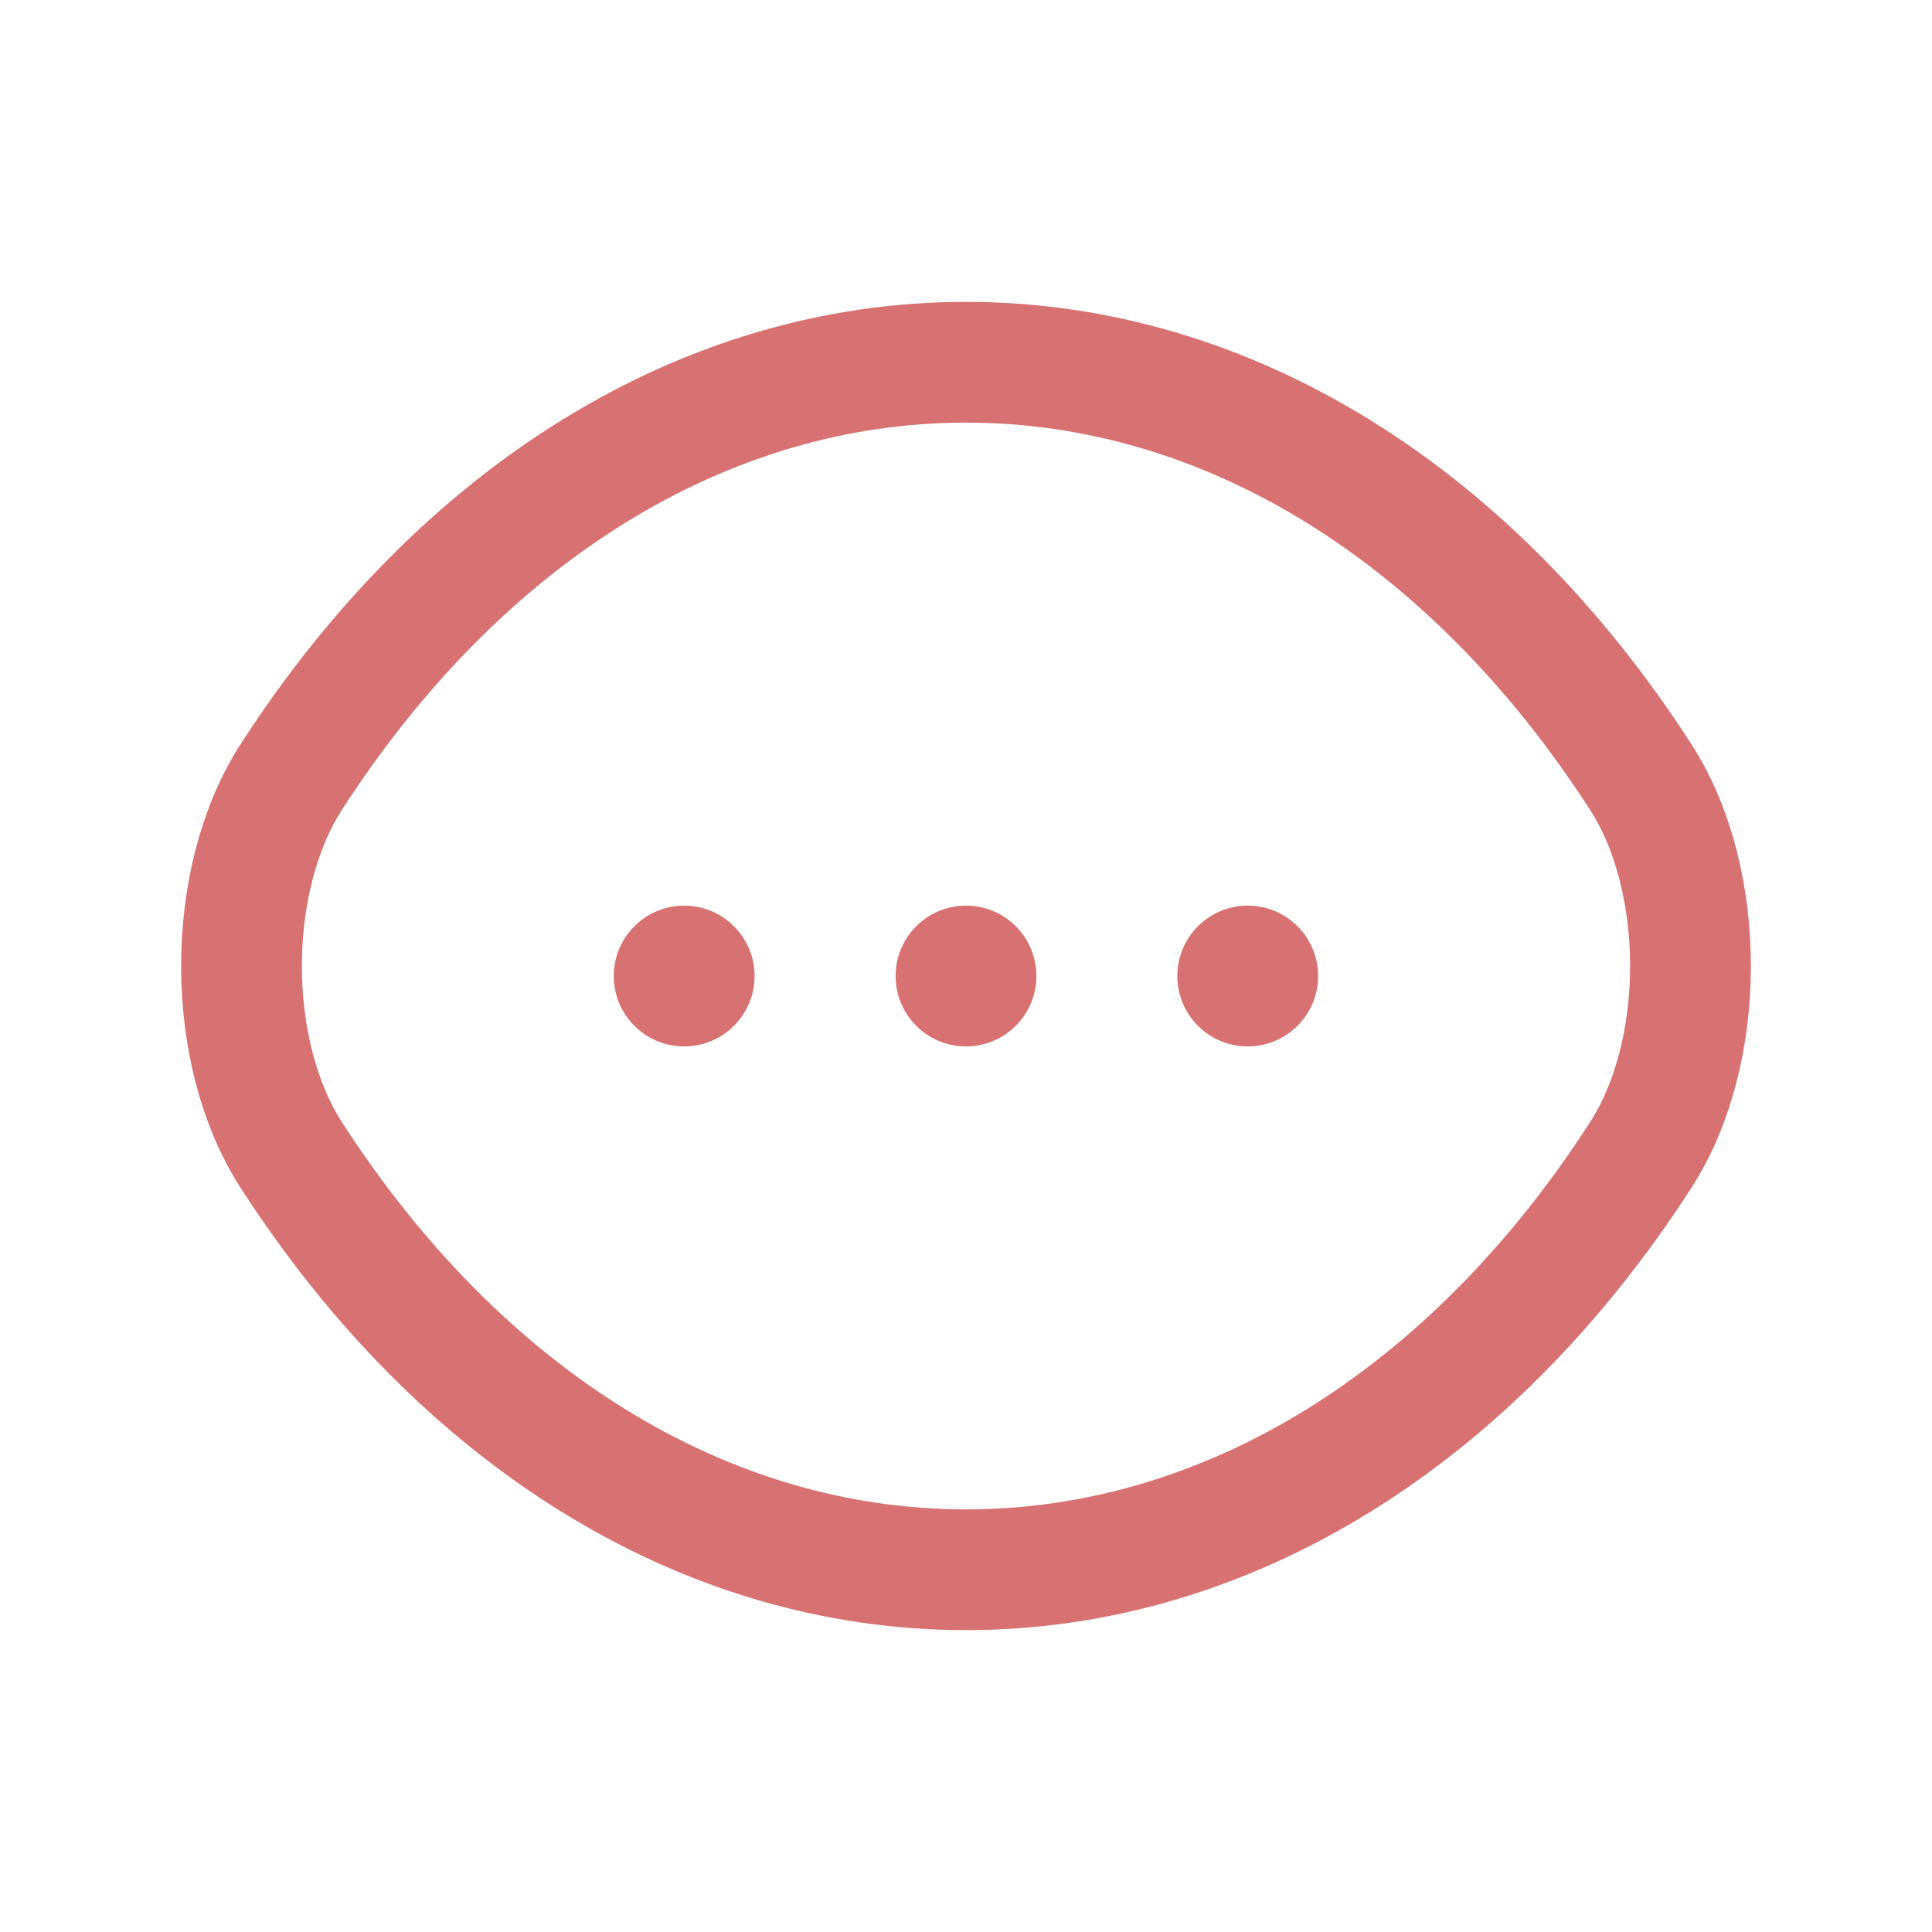 <svg width="16" height="16" viewBox="0 0 16 16" fill="none" xmlns="http://www.w3.org/2000/svg">
<path d="M8 13C10.165 13 12.182 11.743 13.586 9.568C14.138 8.716 14.138 7.284 13.586 6.432C12.182 4.257 10.165 3 8 3C5.835 3 3.818 4.257 2.414 6.432C1.862 7.284 1.862 8.716 2.414 9.568C3.818 11.743 5.835 13 8 13Z" stroke="#D87171" stroke-linecap="round" stroke-linejoin="round"/>
<ellipse cx="10.333" cy="8.083" rx="0.583" ry="0.583" fill="#D87171"/>
<ellipse cx="8" cy="8.083" rx="0.583" ry="0.583" fill="#D87171"/>
<circle cx="5.666" cy="8.083" r="0.583" fill="#D87171"/>
</svg>
